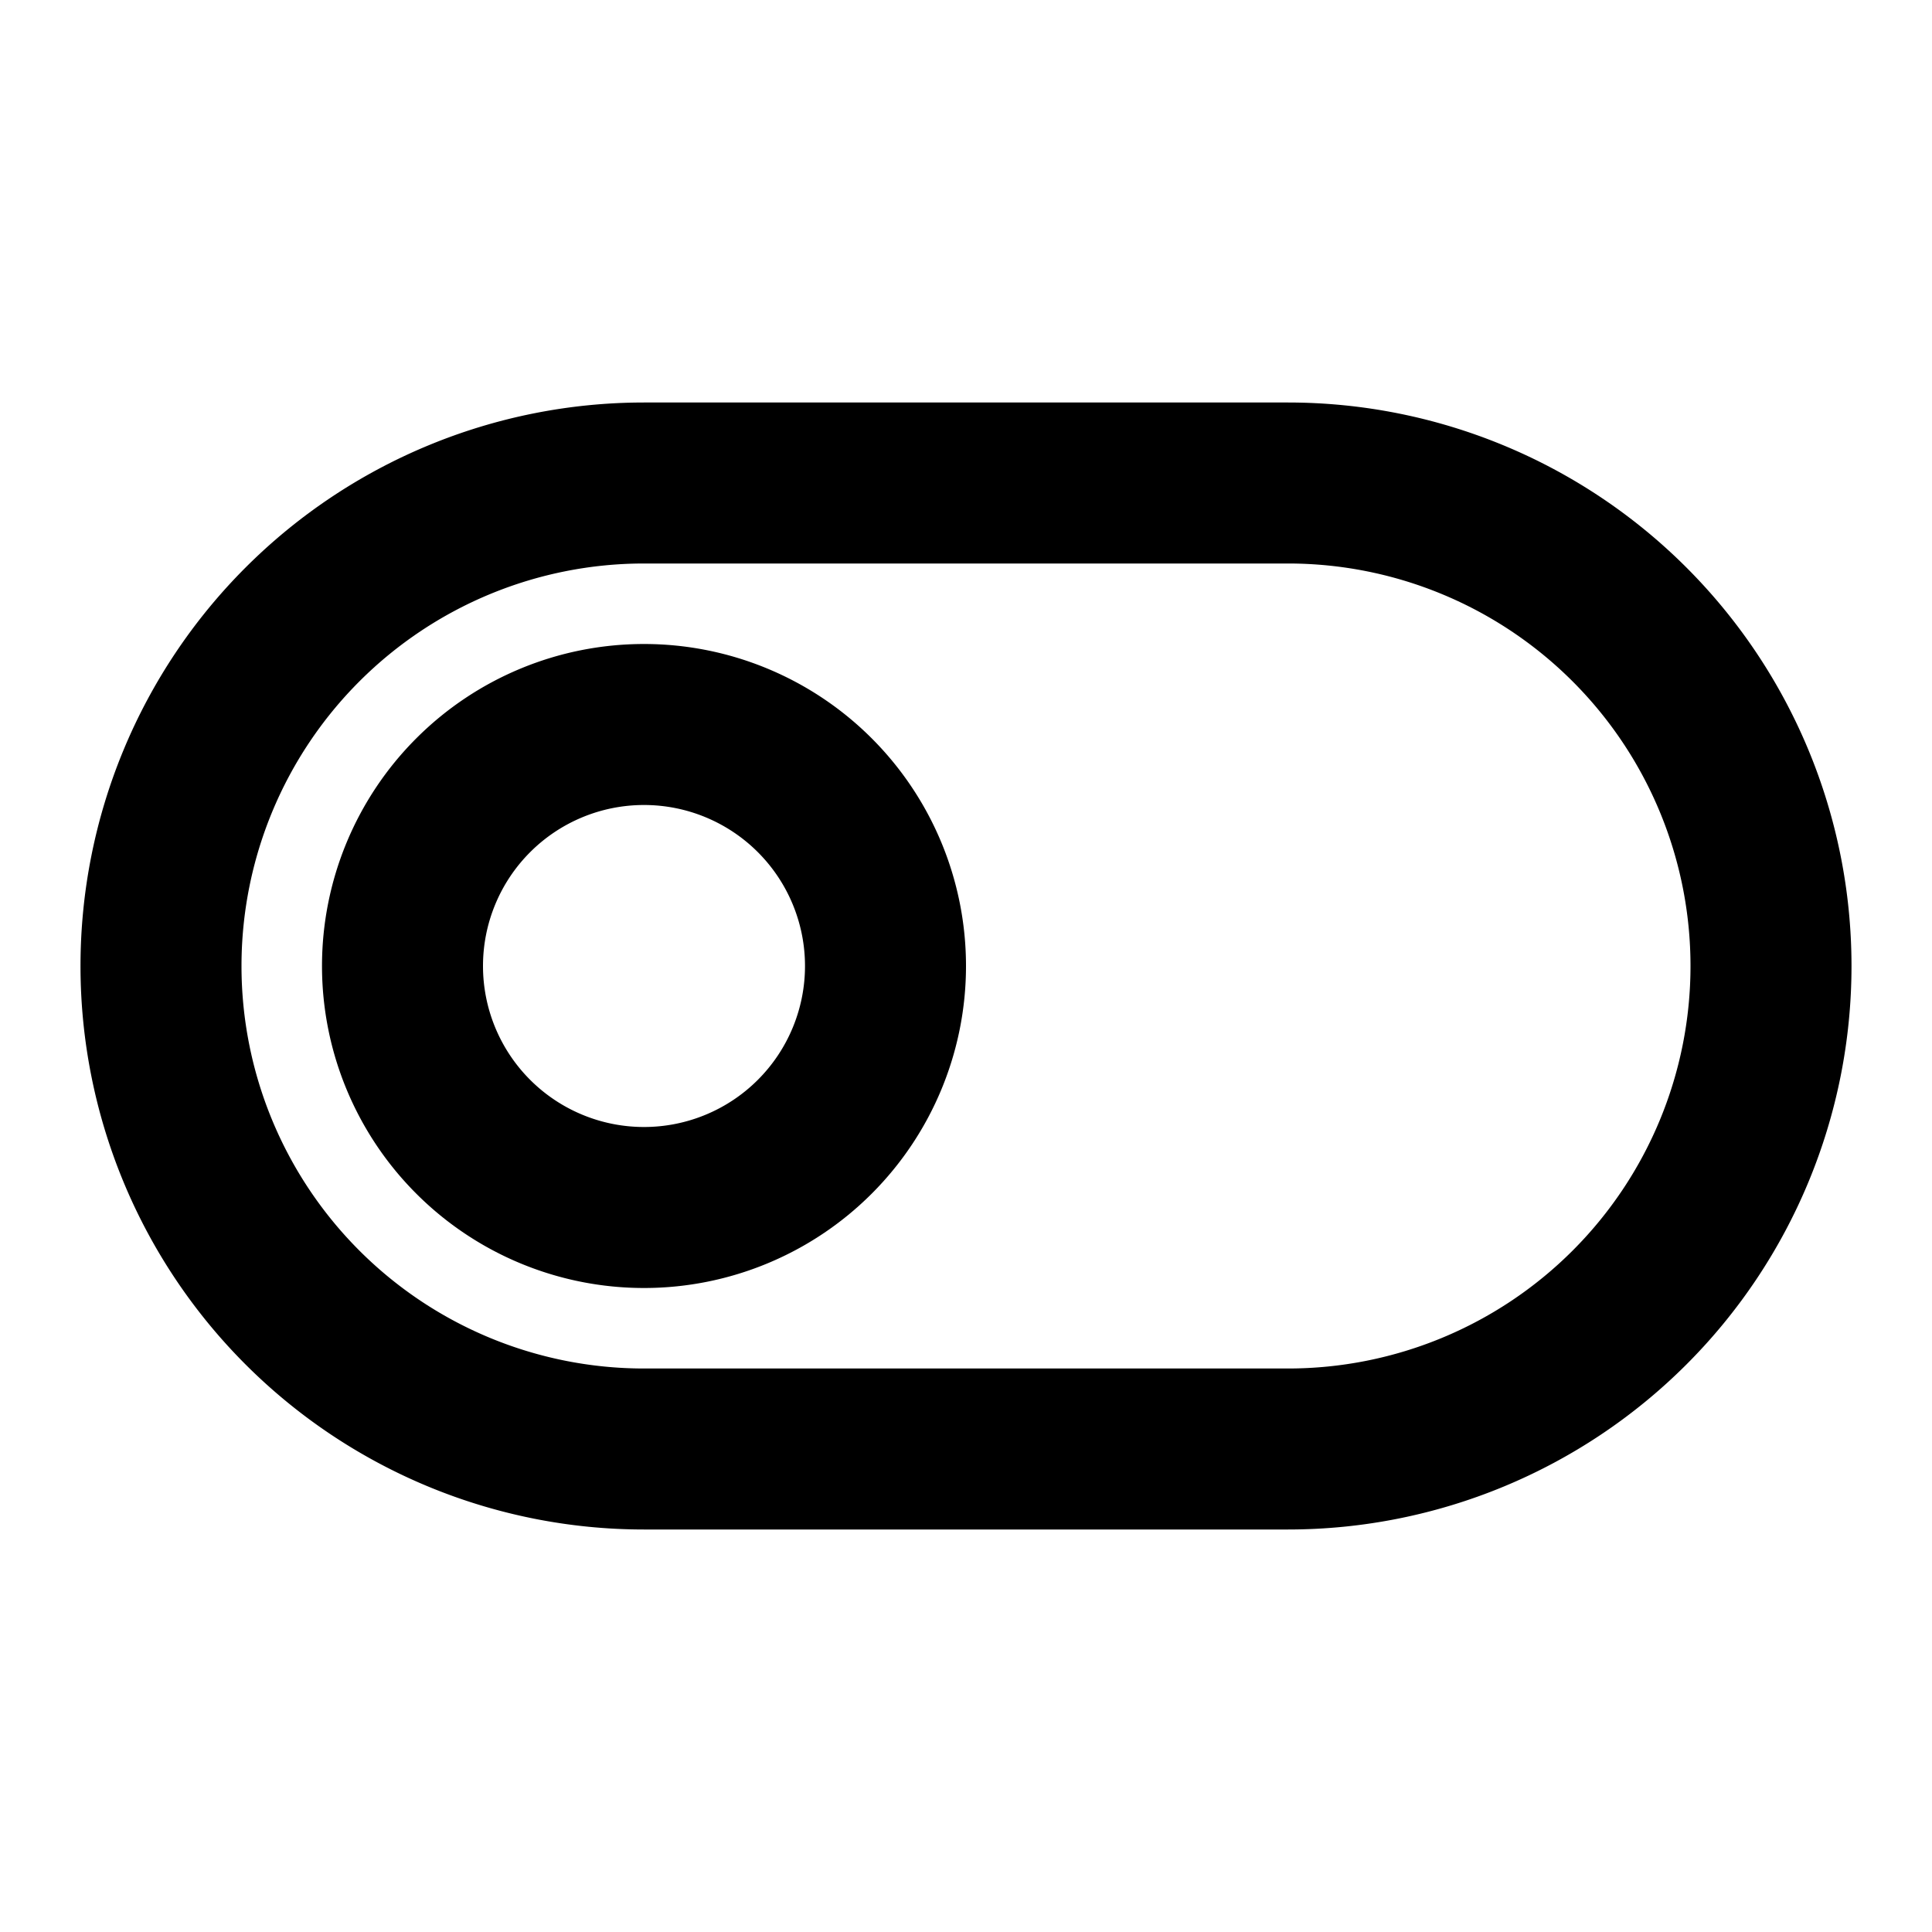 <svg xmlns="http://www.w3.org/2000/svg" width="3em" height="3em" viewBox="0 0 24 24"><g fill="none" stroke="currentColor" stroke-linecap="round" stroke-linejoin="round" stroke-width="2"><path d="M8 18h8a6 6 0 0 0 0-12H8a6 6 0 1 0 0 12"/><path d="M8 9a3 3 0 1 0 0 6a3 3 0 0 0 0-6"/></g></svg>